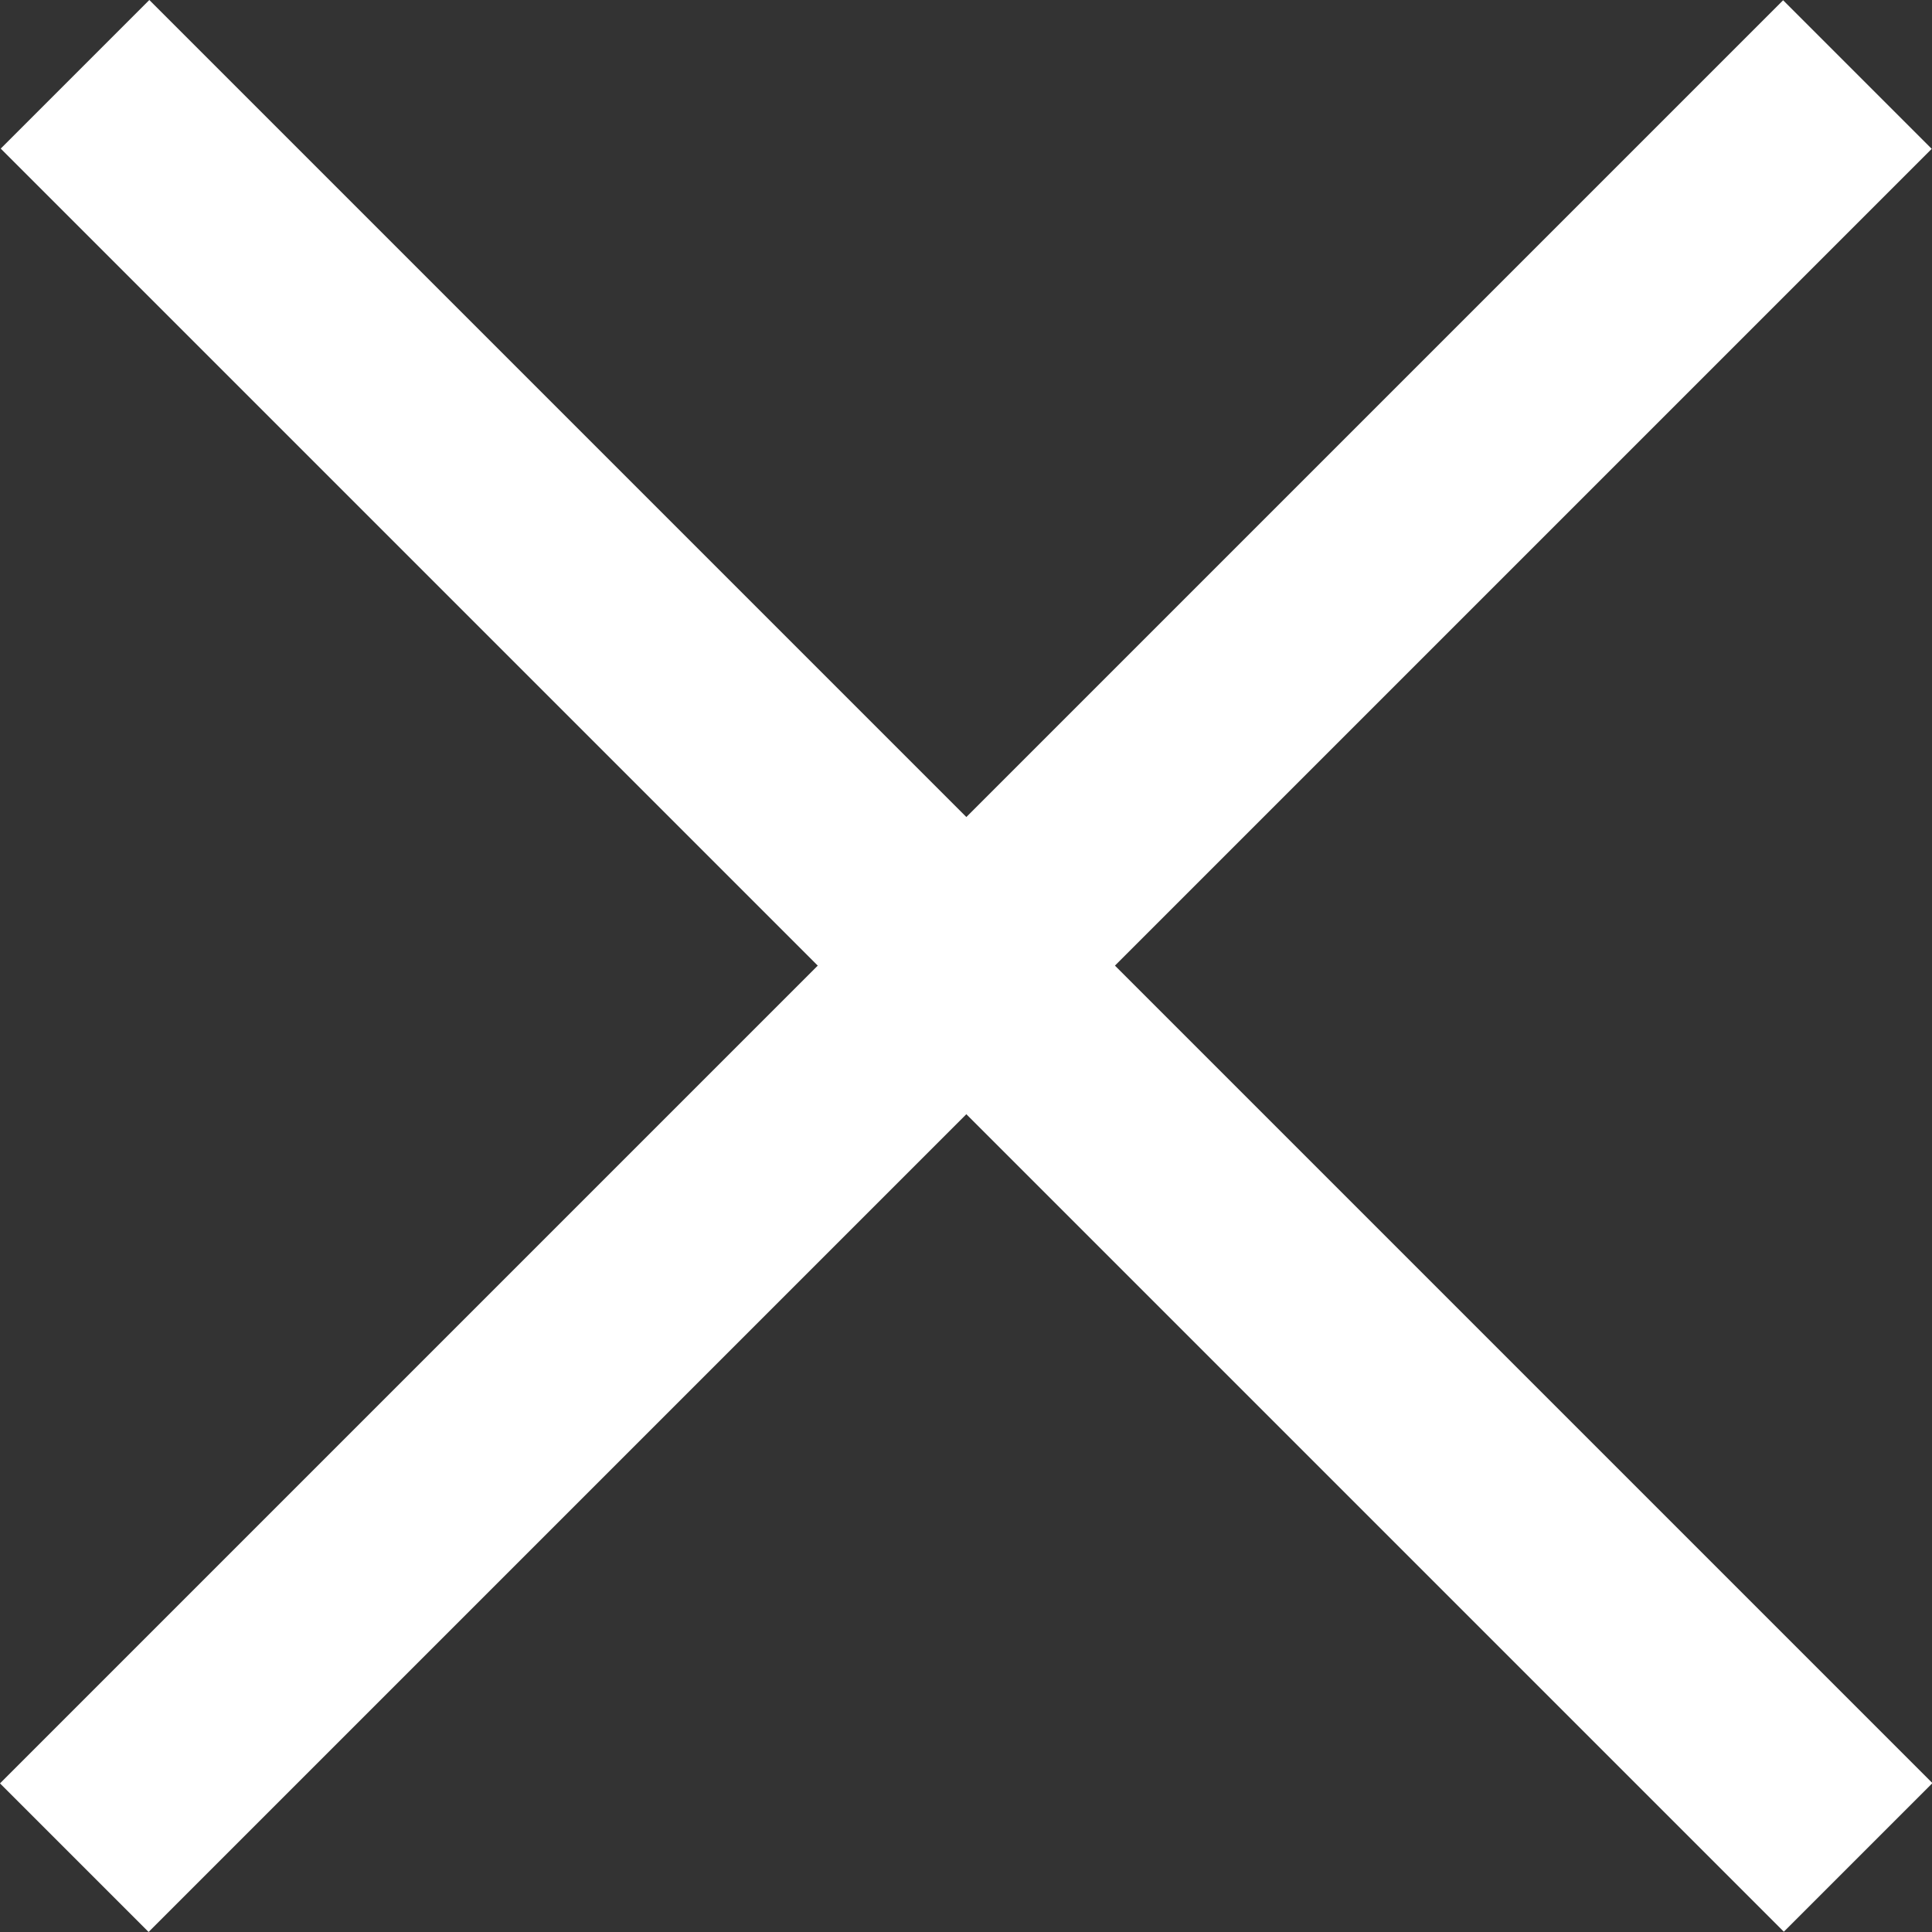 <svg width="14" height="14" viewBox="0 0 14 14" fill="none" xmlns="http://www.w3.org/2000/svg">
<rect x="0" y="0" width="14" height="14" fill="#333333" stroke="none"/>
<rect width="18.276" height="1.523" transform="matrix(0.707 0.707 -0.707 0.707 1.082 0)" fill="white"/>
<rect width="18.276" height="1.523" transform="matrix(0.707 -0.707 0.707 0.707 0 12.923)" fill="white"/>
</svg>

